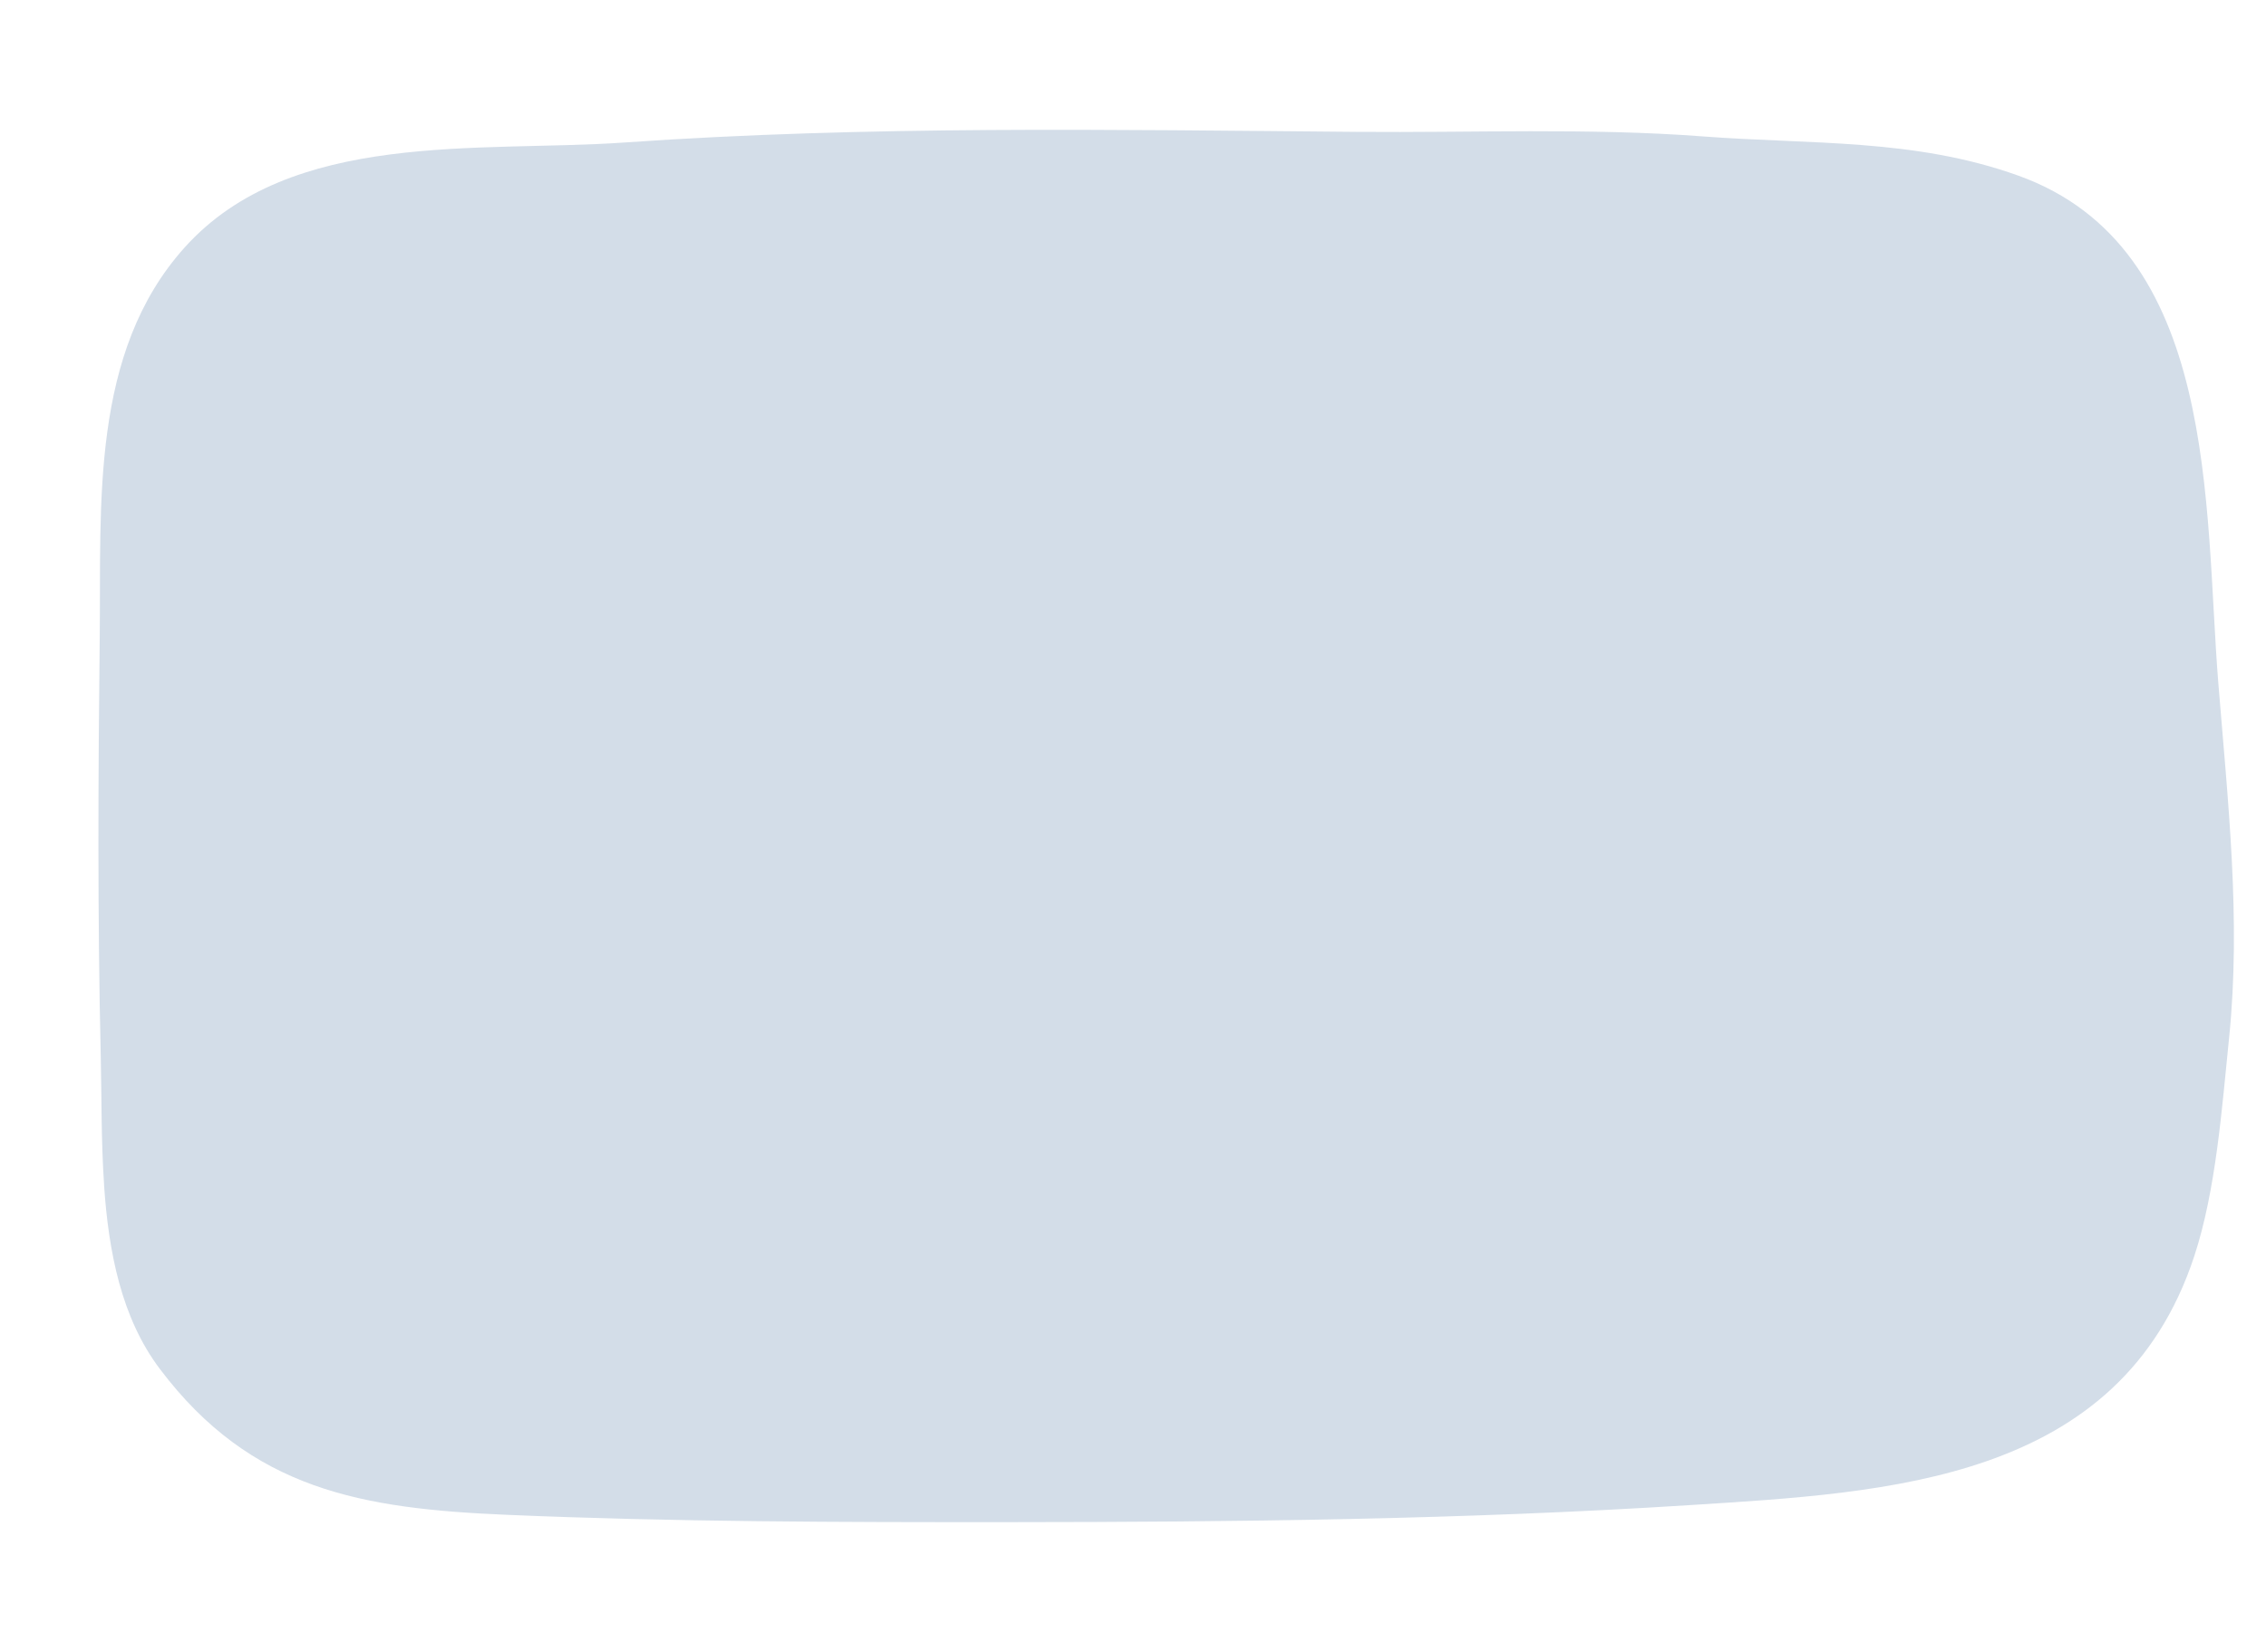 <?xml version="1.0" encoding="UTF-8"?><svg id="Layer_1" xmlns="http://www.w3.org/2000/svg" viewBox="0 0 514.37 375.06" preserveAspectRatio="none"><defs><style>.cls-1{fill:#d3dde8;}</style></defs><path class="cls-1" d="m23.62,269.06c1.02,15.13,3.9,30.12,12.65,41.73,20.76,27.57,46.08,31.75,78.71,33.14,37.91,1.62,75.94,1.69,113.88,1.67,51.62-.03,103.34-.59,154.86-3.88,44.75-2.86,97.44-5.25,114.35-56.46,4.96-15.03,6.31-33.83,7.92-49.6,2.76-26.92-.3-53.95-2.45-80.64-3.21-39.97.25-98.77-45.41-115.15-23.63-8.48-47.12-7.04-71.63-8.9-25.88-1.97-52.35-.81-78.44-1.03-55.47-.47-111.01-1.46-166.39,2.42-32.75,2.29-75.64-3.01-99.76,23.83-21.46,23.88-18.93,58.37-19.27,88.23-.36,31.82-.51,63.65.23,95.46.21,9.17.08,19.21.76,29.18Z"/></svg>
